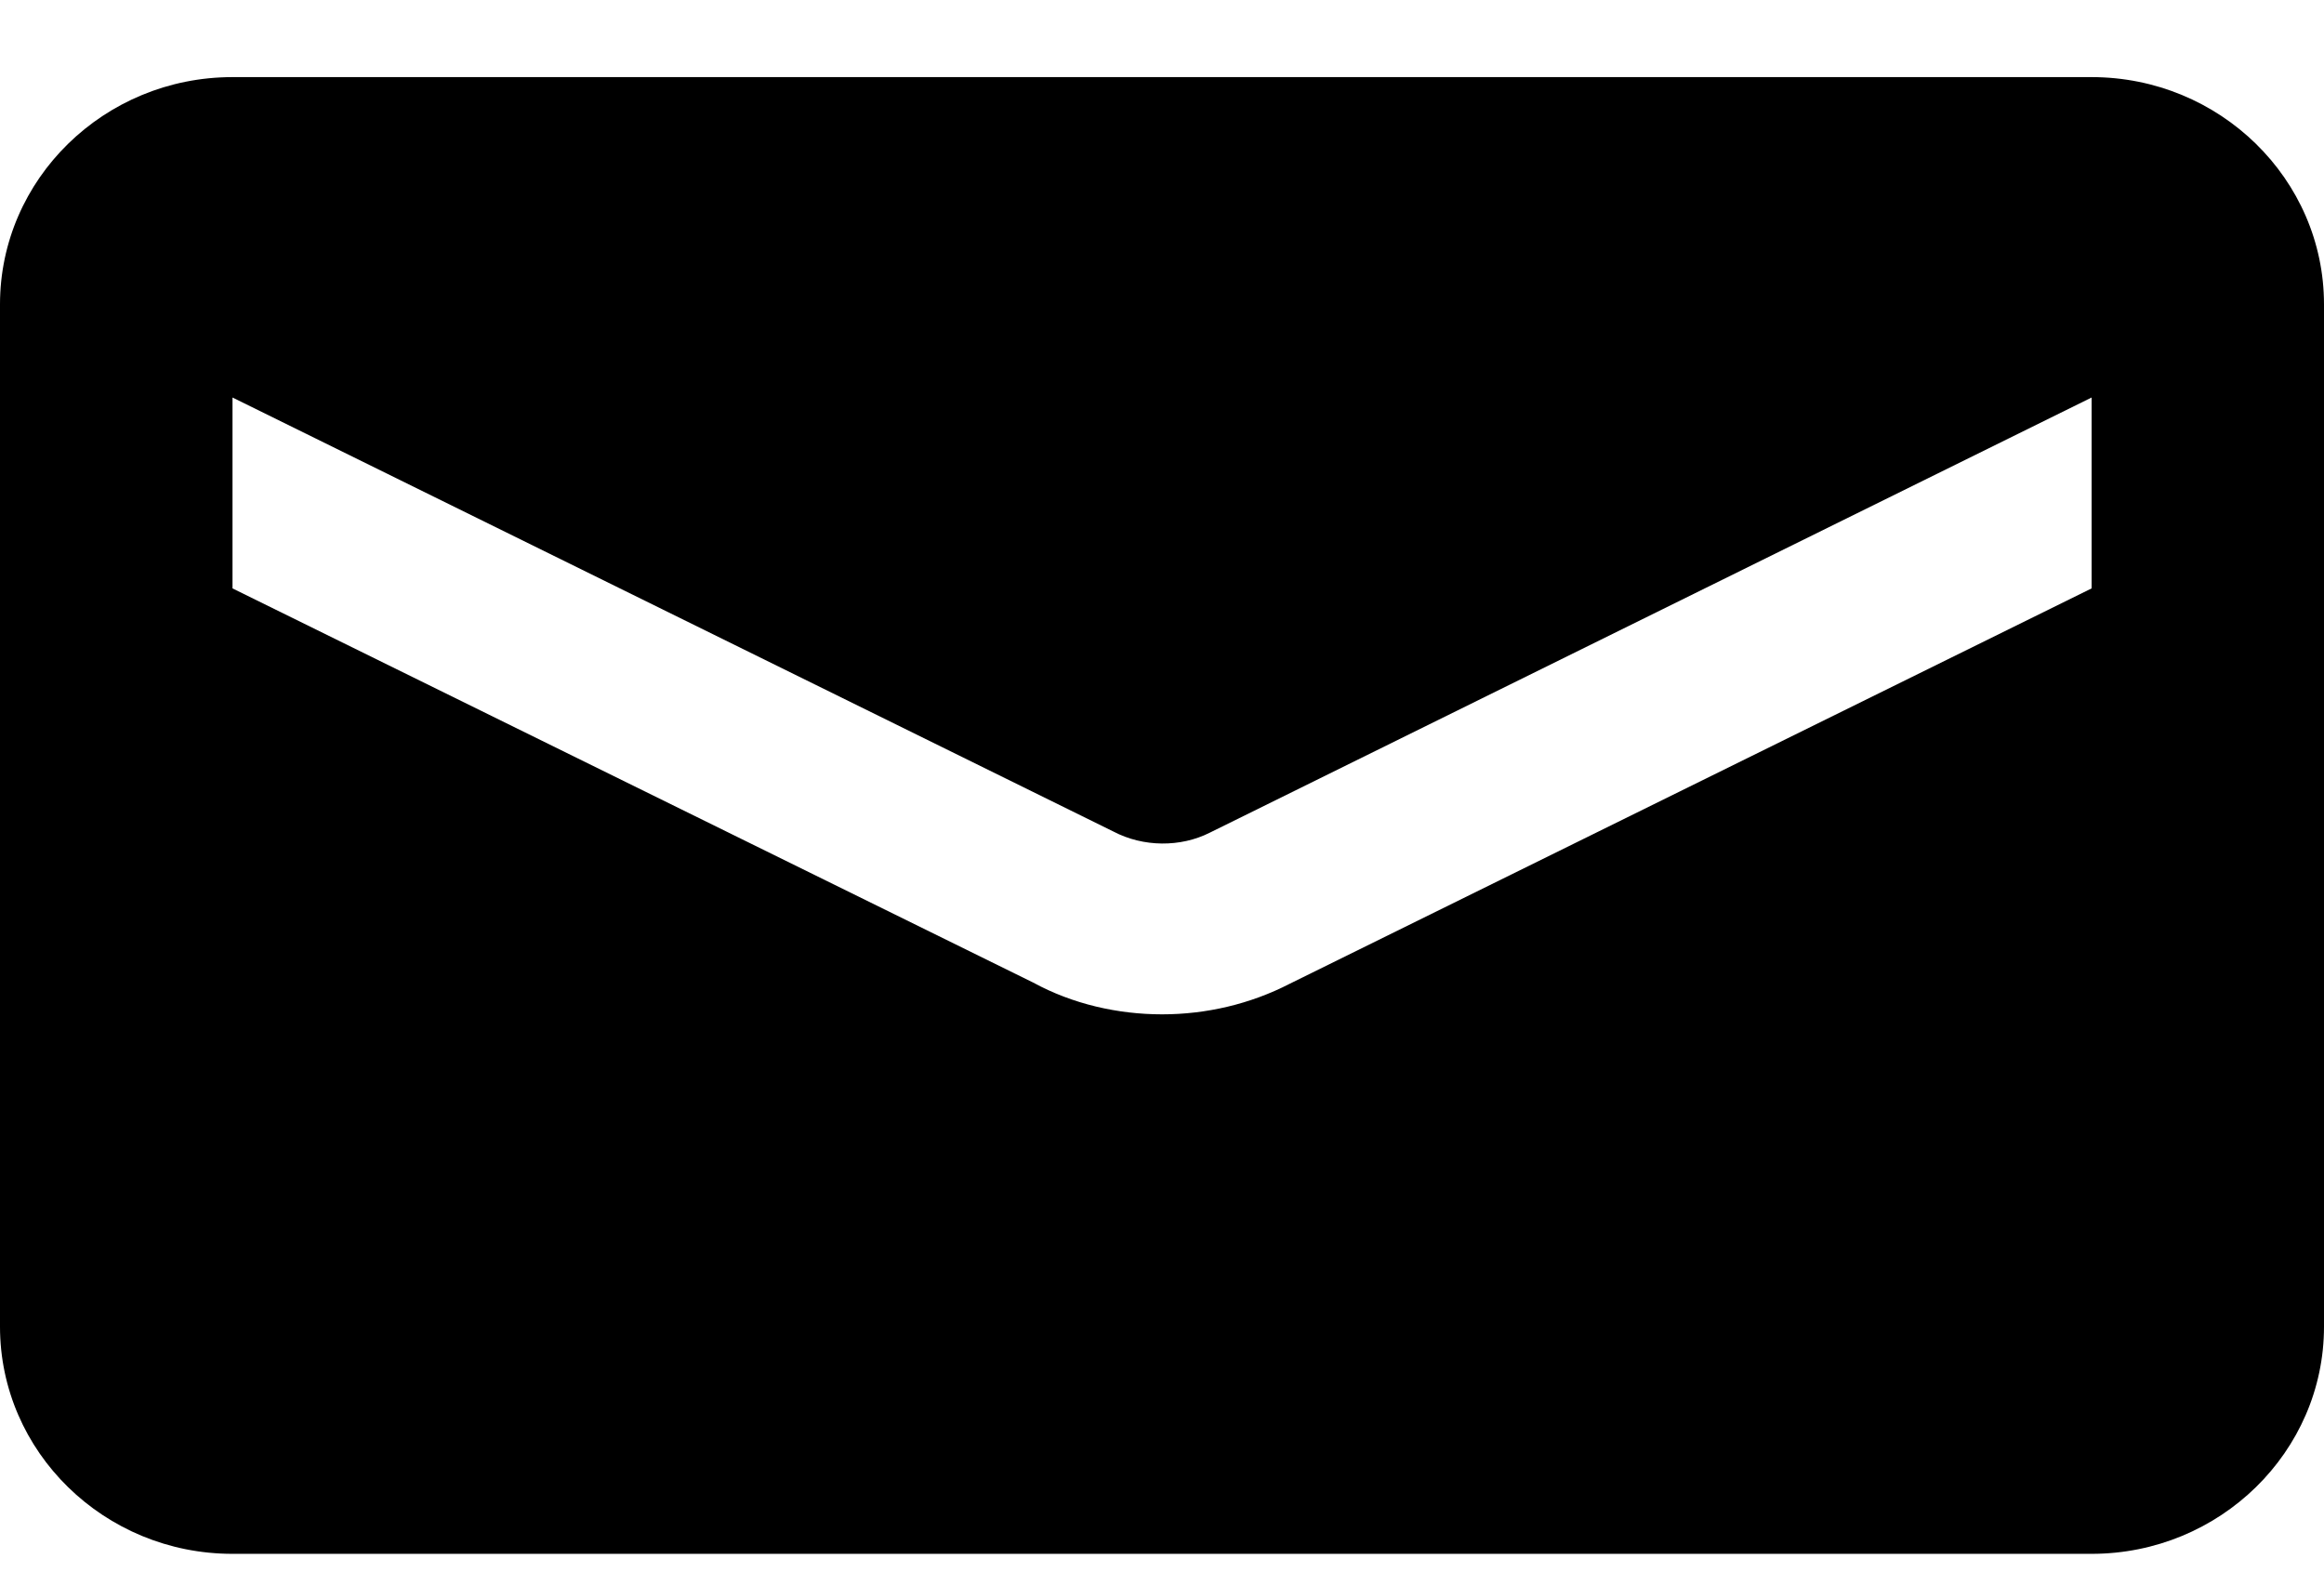 <svg width="22" height="15" viewBox="0 0 22 15" fill="none" xmlns="http://www.w3.org/2000/svg">
<path d="M19.8 0.73H2.2C0.987 0.73 0 1.695 0 2.881V12.559C0 13.744 0.987 14.709 2.2 14.709H19.8C21.013 14.709 22 13.744 22 12.559V2.881C22 1.695 21.013 0.73 19.8 0.73ZM19.8 5.57L12.21 9.312C11.836 9.505 11.418 9.602 11.001 9.602C10.583 9.602 10.154 9.505 9.78 9.301L2.201 5.57V3.763L10.539 7.871C10.824 8.021 11.177 8.021 11.451 7.883L19.8 3.763V5.57Z" fill="black"/>
</svg>
